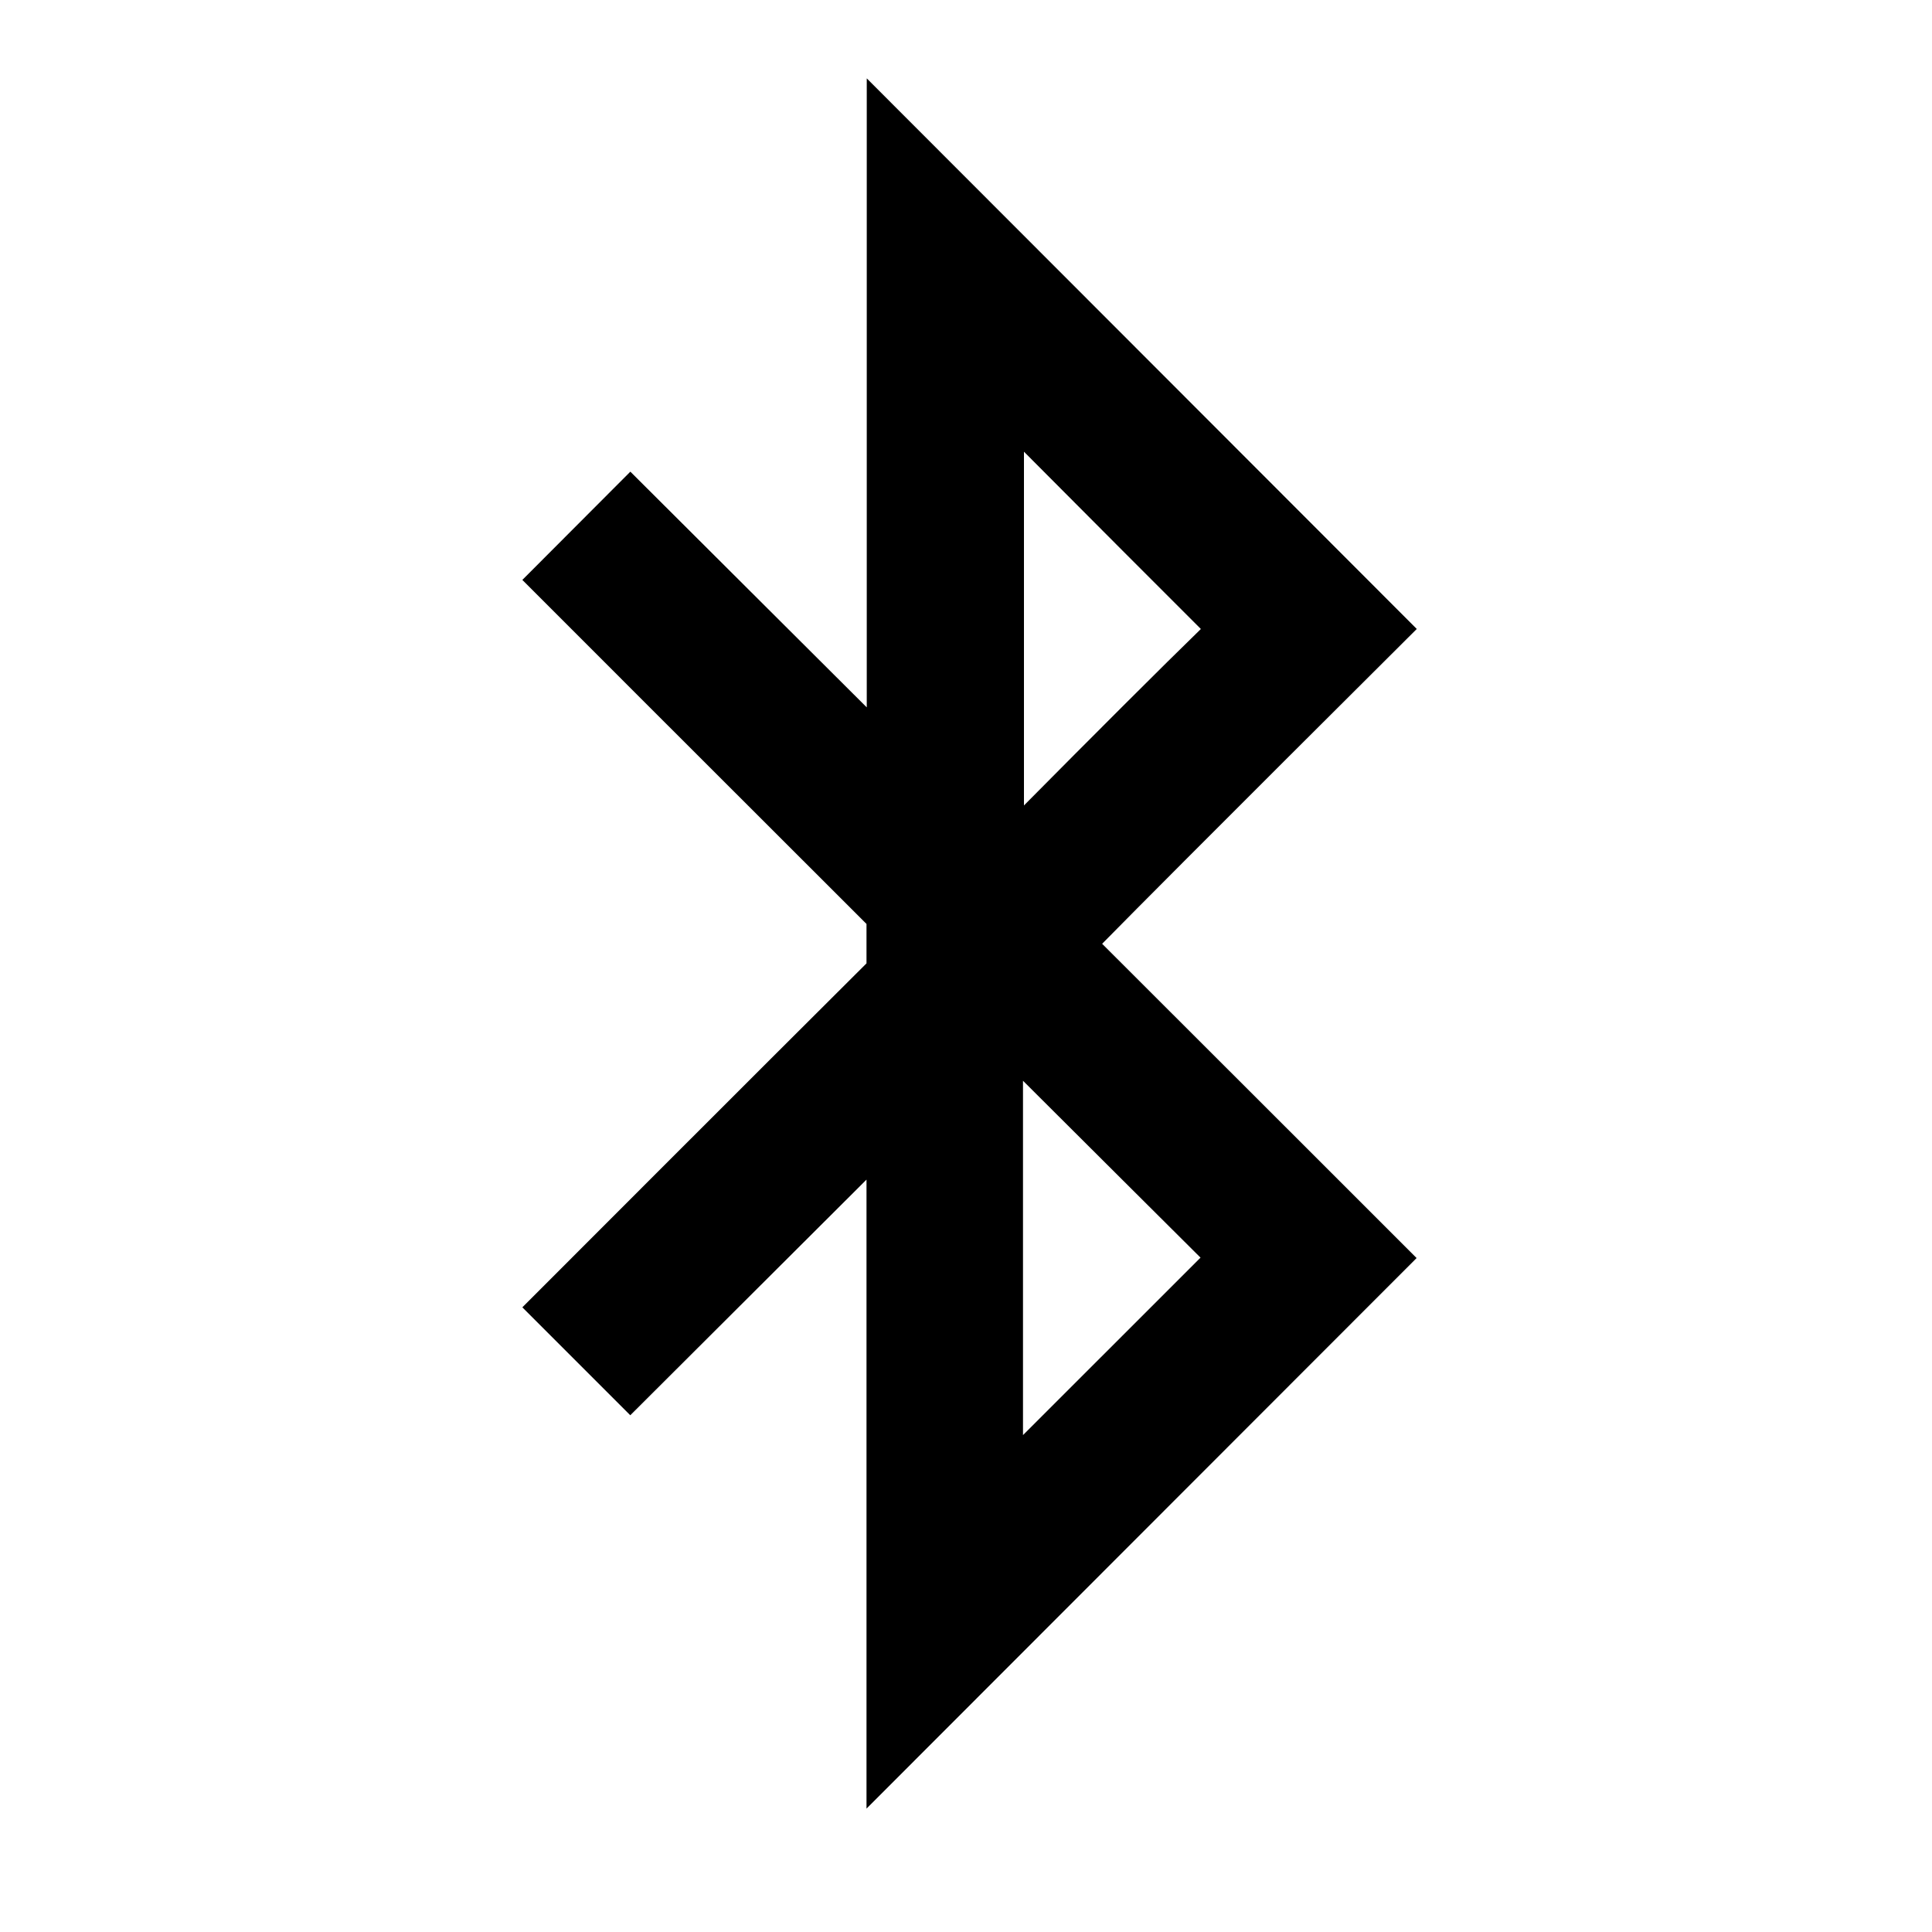 <?xml version="1.0" encoding="UTF-8"?>
<!DOCTYPE svg PUBLIC "-//W3C//DTD SVG 1.1 Tiny//EN" "http://www.w3.org/Graphics/SVG/1.1/DTD/svg11-tiny.dtd">
<svg baseProfile="tiny" height="30px" style="enable-background:new 0 0 30 30;" version="1.1" viewBox="0 0 30 30" width="30px" x="0px" xmlns="http://www.w3.org/2000/svg" xmlns:xlink="http://www.w3.org/1999/xlink" y="0px">
<rect fill="none" height="29.03" width="29.03" x="0.54" y="0.133"/>
<path d="M22,9.767l-8.541-8.55v9.767l-3.671-3.66-1.677,1.681s3.792,3.794,5.344,5.342v0.612c-1.552,1.544-5.344,5.341-5.344,5.341l1.676,1.676,3.668-3.659v9.767l8.542-8.549s-3.717-3.717-4.883-4.88c1.16-1.18,4.88-4.883,4.88-4.883zm-3.36,9.763c-0.606,0.604-1.711,1.713-2.755,2.754v-5.502c1.05,1.05,2.2,2.19,2.76,2.75zm-2.74-7.02v-5.496c1.036,1.043,2.141,2.147,2.747,2.753-0.57,0.553-1.72,1.703-2.75,2.743z"/>
<rect fill="none" height="29.03" width="29.03" x="0.54" y="0.133"/>
</svg>
